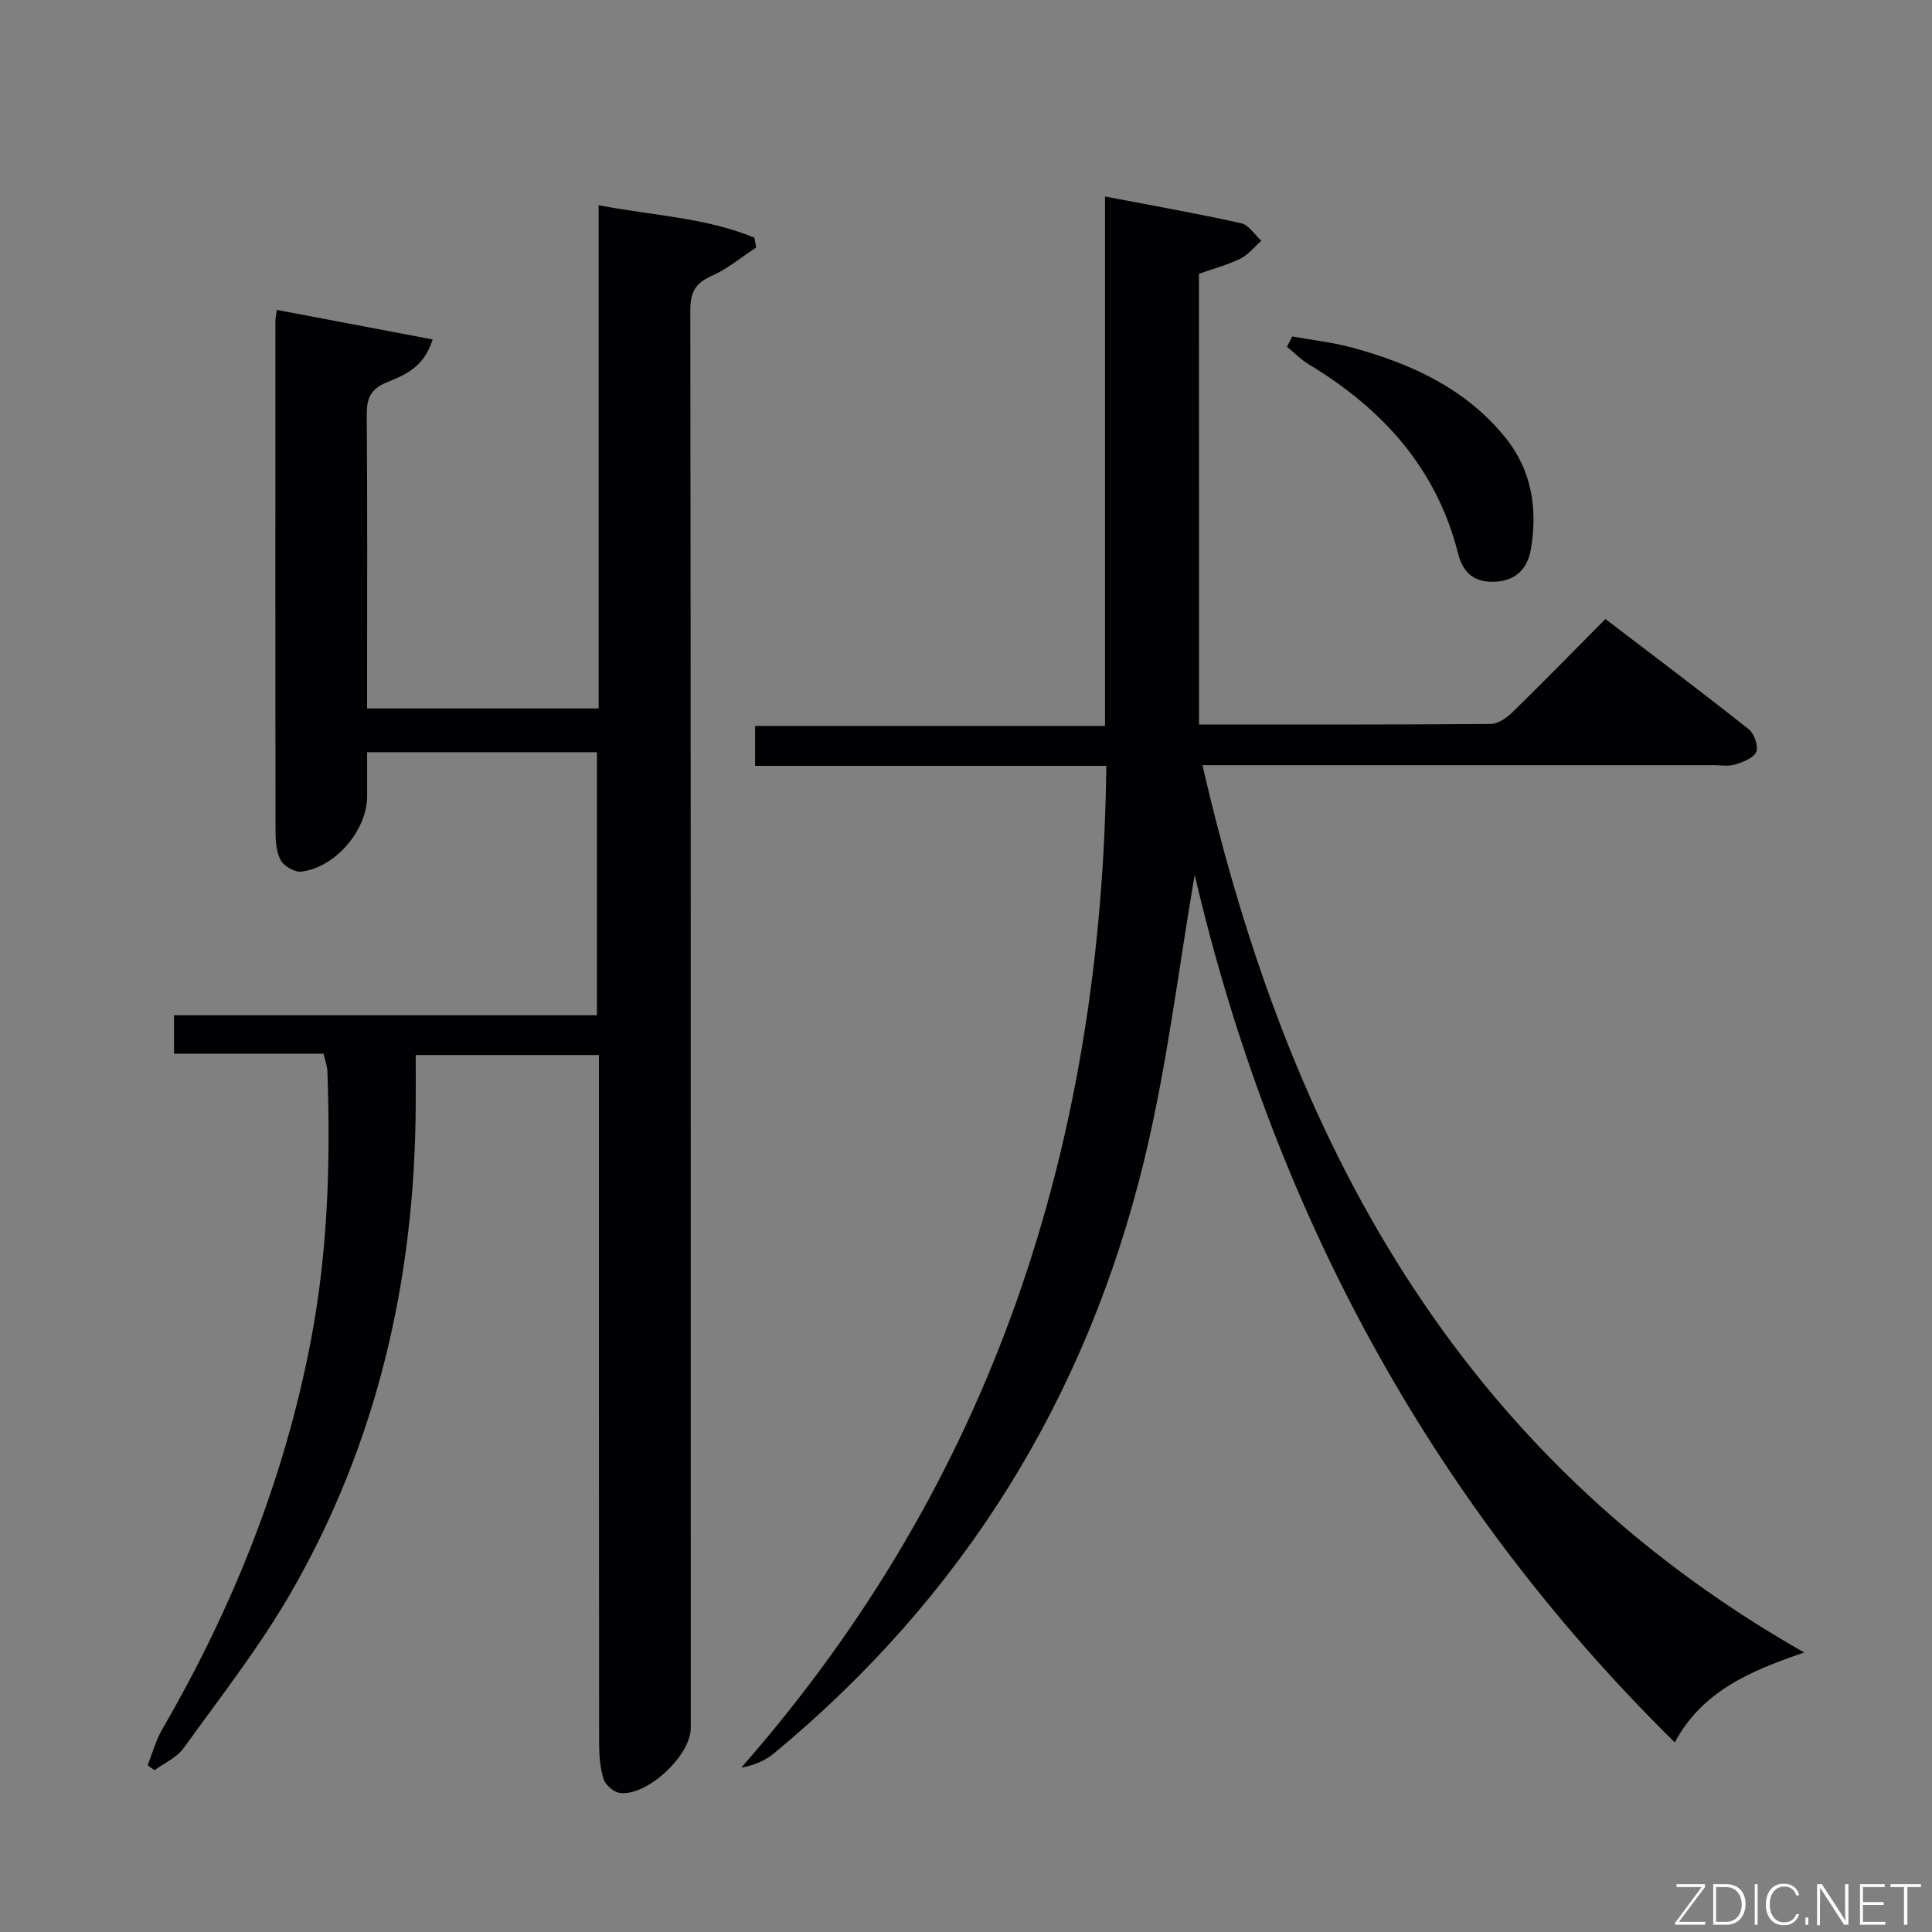 <svg enable-background="new 0 0 400 400" viewBox="0 0 400 400" xmlns="http://www.w3.org/2000/svg"><rect x="0" y="0" width="400" height="400" fill="#808080" stroke="none"/><path d="m30.56 365.48c.99-2.48 1.69-5.14 3.02-7.43 14.62-25.21 25.32-51.88 30.8-80.6 3.52-18.43 4.07-37 3.4-55.66-.04-1.12-.48-2.22-.79-3.62-10.29 0-20.42 0-30.96 0 0-2.72 0-5.12 0-7.98h87.56c0-18.34 0-36.22 0-54.45-15.62 0-31.36 0-47.58 0v9.09c0 7.01-6.51 14.74-13.59 15.63-1.35.17-3.51-1.05-4.23-2.26-.95-1.6-1.13-3.82-1.14-5.78-.06-35.32-.04-70.65-.03-105.97 0-.49.12-.98.3-2.29 10.66 2.02 21.21 4.02 32.25 6.12-1.79 5.85-5.87 7.39-9.52 8.89-3.4 1.4-4.15 3.41-4.12 6.81.15 18.66.07 37.32.07 55.98v4.71h47.94c0-34.59 0-69.01 0-104.18 11.17 2.14 22.14 2.54 32.25 6.72.12.68.24 1.35.37 2.03-3.09 2.02-5.99 4.47-9.33 5.94-3.46 1.53-4.32 3.57-4.31 7.21.11 84.64.09 169.29.09 253.93 0 13.16.01 26.33 0 39.49 0 5.67-9.1 14.15-14.68 13.4-1.26-.17-2.95-1.62-3.35-2.84-.74-2.32-.93-4.89-.94-7.35-.05-45.65-.04-91.31-.04-136.96 0-1.79 0-3.58 0-5.63-12.76 0-25 0-37.93 0 0 3.58.02 7.02 0 10.45-.18 35.89-7.94 69.93-25.99 101.12-6.47 11.17-14.51 21.44-22.08 31.95-1.41 1.95-3.98 3.06-6.01 4.56-.48-.33-.96-.68-1.43-1.03z" fill="#010103"/><path d="m248.25 150c20.39 0 40.37.05 60.34-.11 1.54-.01 3.35-1.26 4.55-2.43 6.31-6.16 12.47-12.47 19.24-19.3 10.06 7.68 19.97 15.13 29.69 22.83 1.13.9 2.03 3.48 1.54 4.68-.52 1.27-2.73 2.1-4.36 2.61-1.37.43-2.97.14-4.47.14-33 0-65.99 0-98.99 0-1.98 0-3.95 0-6.83 0 17.81 77.49 52.46 142.71 124.59 183.72-11.27 3.81-21.13 8.05-26.81 18.6-51.51-50.73-83.52-111.64-99.39-179.61-3.29 18.99-5.67 39.44-10.51 59.3-11.98 49.14-37.48 90.24-76.62 122.6-1.77 1.46-3.96 2.42-6.76 2.95 52.16-59.4 74.71-129.17 75.59-207.42-24.48 0-48.42 0-72.72 0 0-2.87 0-5.29 0-8.27h72.45c0-36.61 0-72.68 0-109.61 9.82 1.88 19.04 3.51 28.17 5.53 1.59.35 2.81 2.38 4.2 3.63-1.42 1.25-2.66 2.87-4.29 3.68-2.65 1.31-5.57 2.08-8.63 3.17.02 30.78.02 61.72.02 93.31z" fill="#010103"/><path d="m267.54 69.66c4.16.75 8.39 1.21 12.45 2.32 12.18 3.32 23.4 8.43 31.62 18.54 5.52 6.79 6.74 14.69 5.37 23.04-.63 3.87-2.84 6.6-7.28 6.87-4.38.26-6.79-1.72-7.84-5.89-4.46-17.65-15.7-29.95-30.93-39.13-1.62-.98-2.98-2.4-4.47-3.61.37-.73.72-1.44 1.08-2.14z" fill="#010103"/><g fill="#fbfcfa"><path d="m346.9 398 5.4-7.3h-5.2v-.6h5.9v.6l-5.4 7.2h5.5l-.1.6h-6.2v-.5z"/><path d="m354.7 390.1h2.8c2.3 0 3.9 1.6 3.9 4.1s-1.6 4.3-3.9 4.3h-2.8zm.6 7.8h2c2.2 0 3.3-1.6 3.3-3.6 0-1.8-1-3.6-3.3-3.6h-2z"/><path d="m363.9 390.1v8.4h-.6v-8.4h1.6z"/><path d="m372.5 396.3c-.4 1.3-1.4 2.3-3.2 2.3-2.4 0-3.7-1.9-3.7-4.3 0-2.3 1.2-4.3 3.7-4.3 1.8 0 2.9 1 3.2 2.4h-.6c-.4-1.1-1.1-1.8-2.5-1.8-2.1 0-3 1.9-3 3.7s.9 3.7 3 3.7c1.4 0 2.1-.7 2.5-1.7z"/><path d="m373.8 398.5v-1.5h.6v1.5z"/><path d="m376.2 398.5v-8.4h1c1.3 2 4.4 6.7 4.9 7.6-.1-1.2-.1-2.4-.1-3.8v-3.8h.7v8.4h-.9c-1.2-1.9-4.4-6.8-5-7.7.1 1.1 0 2.3 0 3.9v3.9h-.6z"/><path d="m390 394.4h-4.3v3.5h4.7l-.1.6h-5.2v-8.4h5.1v.6h-4.5v3.1h4.3z"/><path d="m394.2 390.7h-2.8v-.6h6.3v.6h-2.8v7.8h-.7z"/></g></svg>